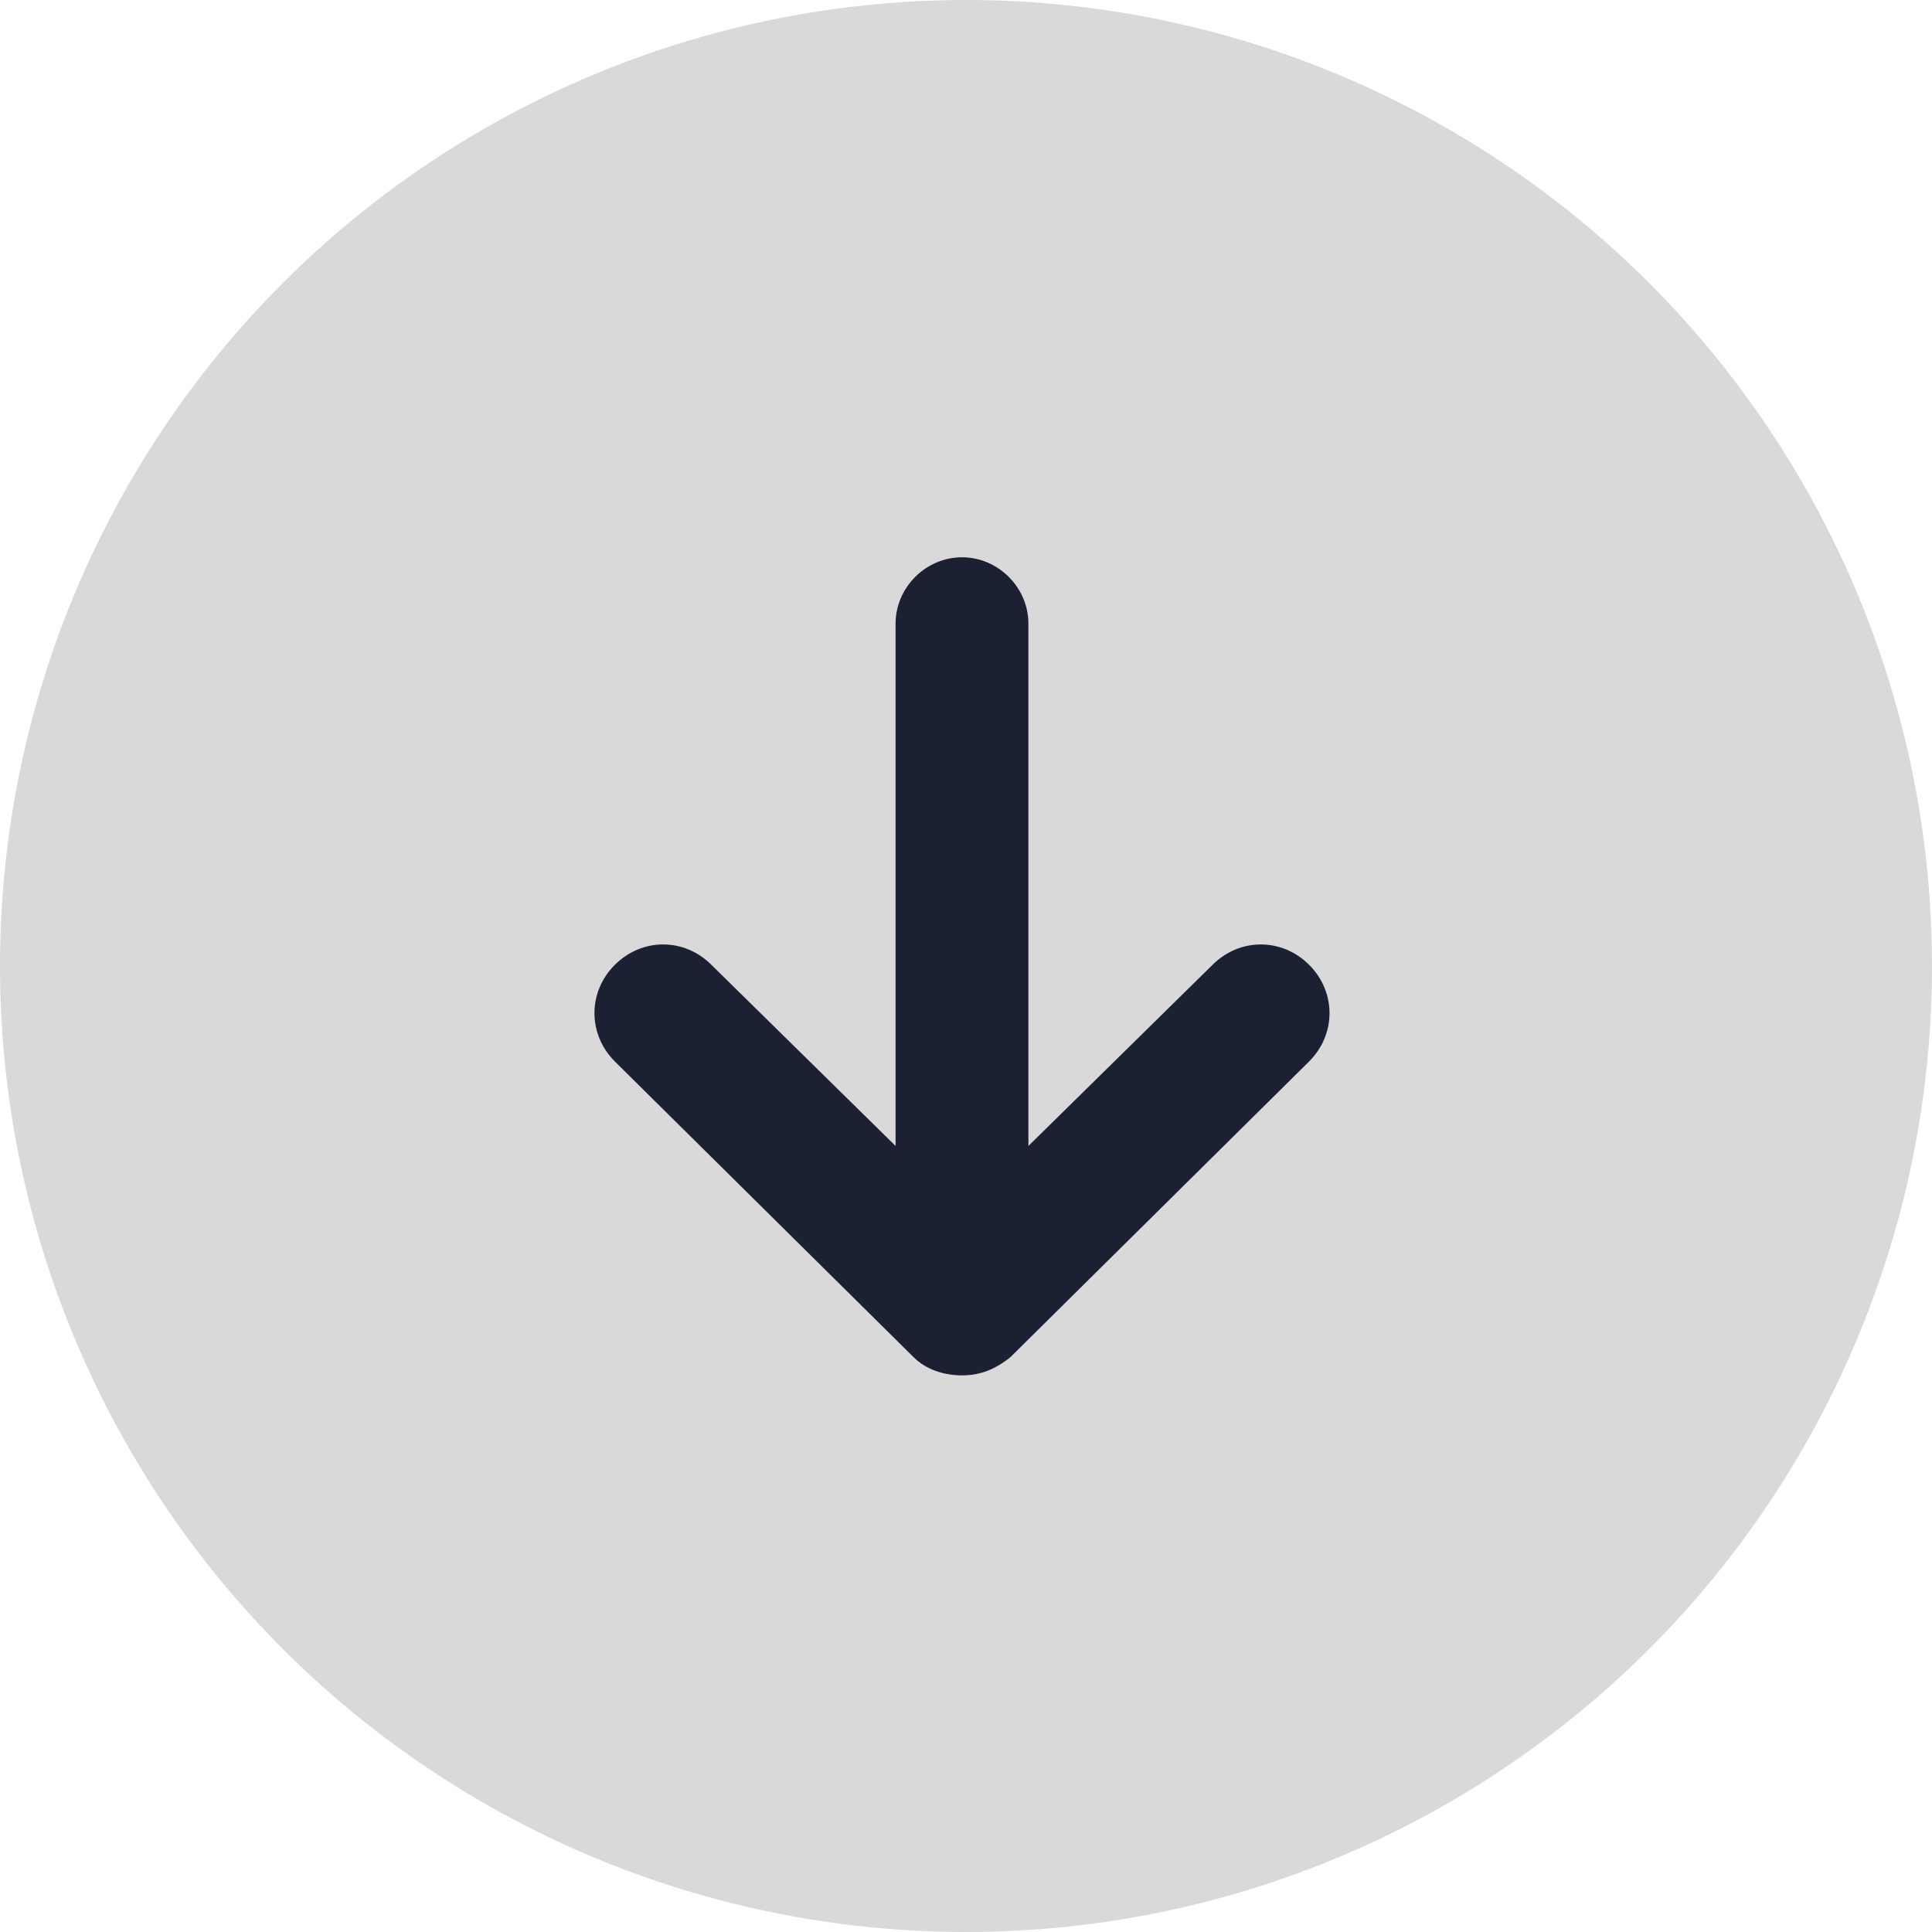 <svg width="40" height="40" viewBox="0 0 40 40" fill="none" xmlns="http://www.w3.org/2000/svg">
<circle cx="20" cy="20" r="20" fill="#D9D9D9"/>
<path d="M25.104 19.976L21.292 23.726V12.913C21.292 12.163 20.667 11.538 19.917 11.538C19.167 11.538 18.542 12.163 18.542 12.913V23.726L14.729 19.976C14.167 19.413 13.292 19.413 12.729 19.976C12.167 20.538 12.167 21.413 12.729 21.976L18.917 28.101C19.167 28.351 19.542 28.476 19.917 28.476C20.292 28.476 20.604 28.351 20.917 28.101L27.104 21.976C27.667 21.413 27.667 20.538 27.104 19.976C26.542 19.413 25.667 19.413 25.104 19.976Z" fill="#1C2033"/>
</svg>
